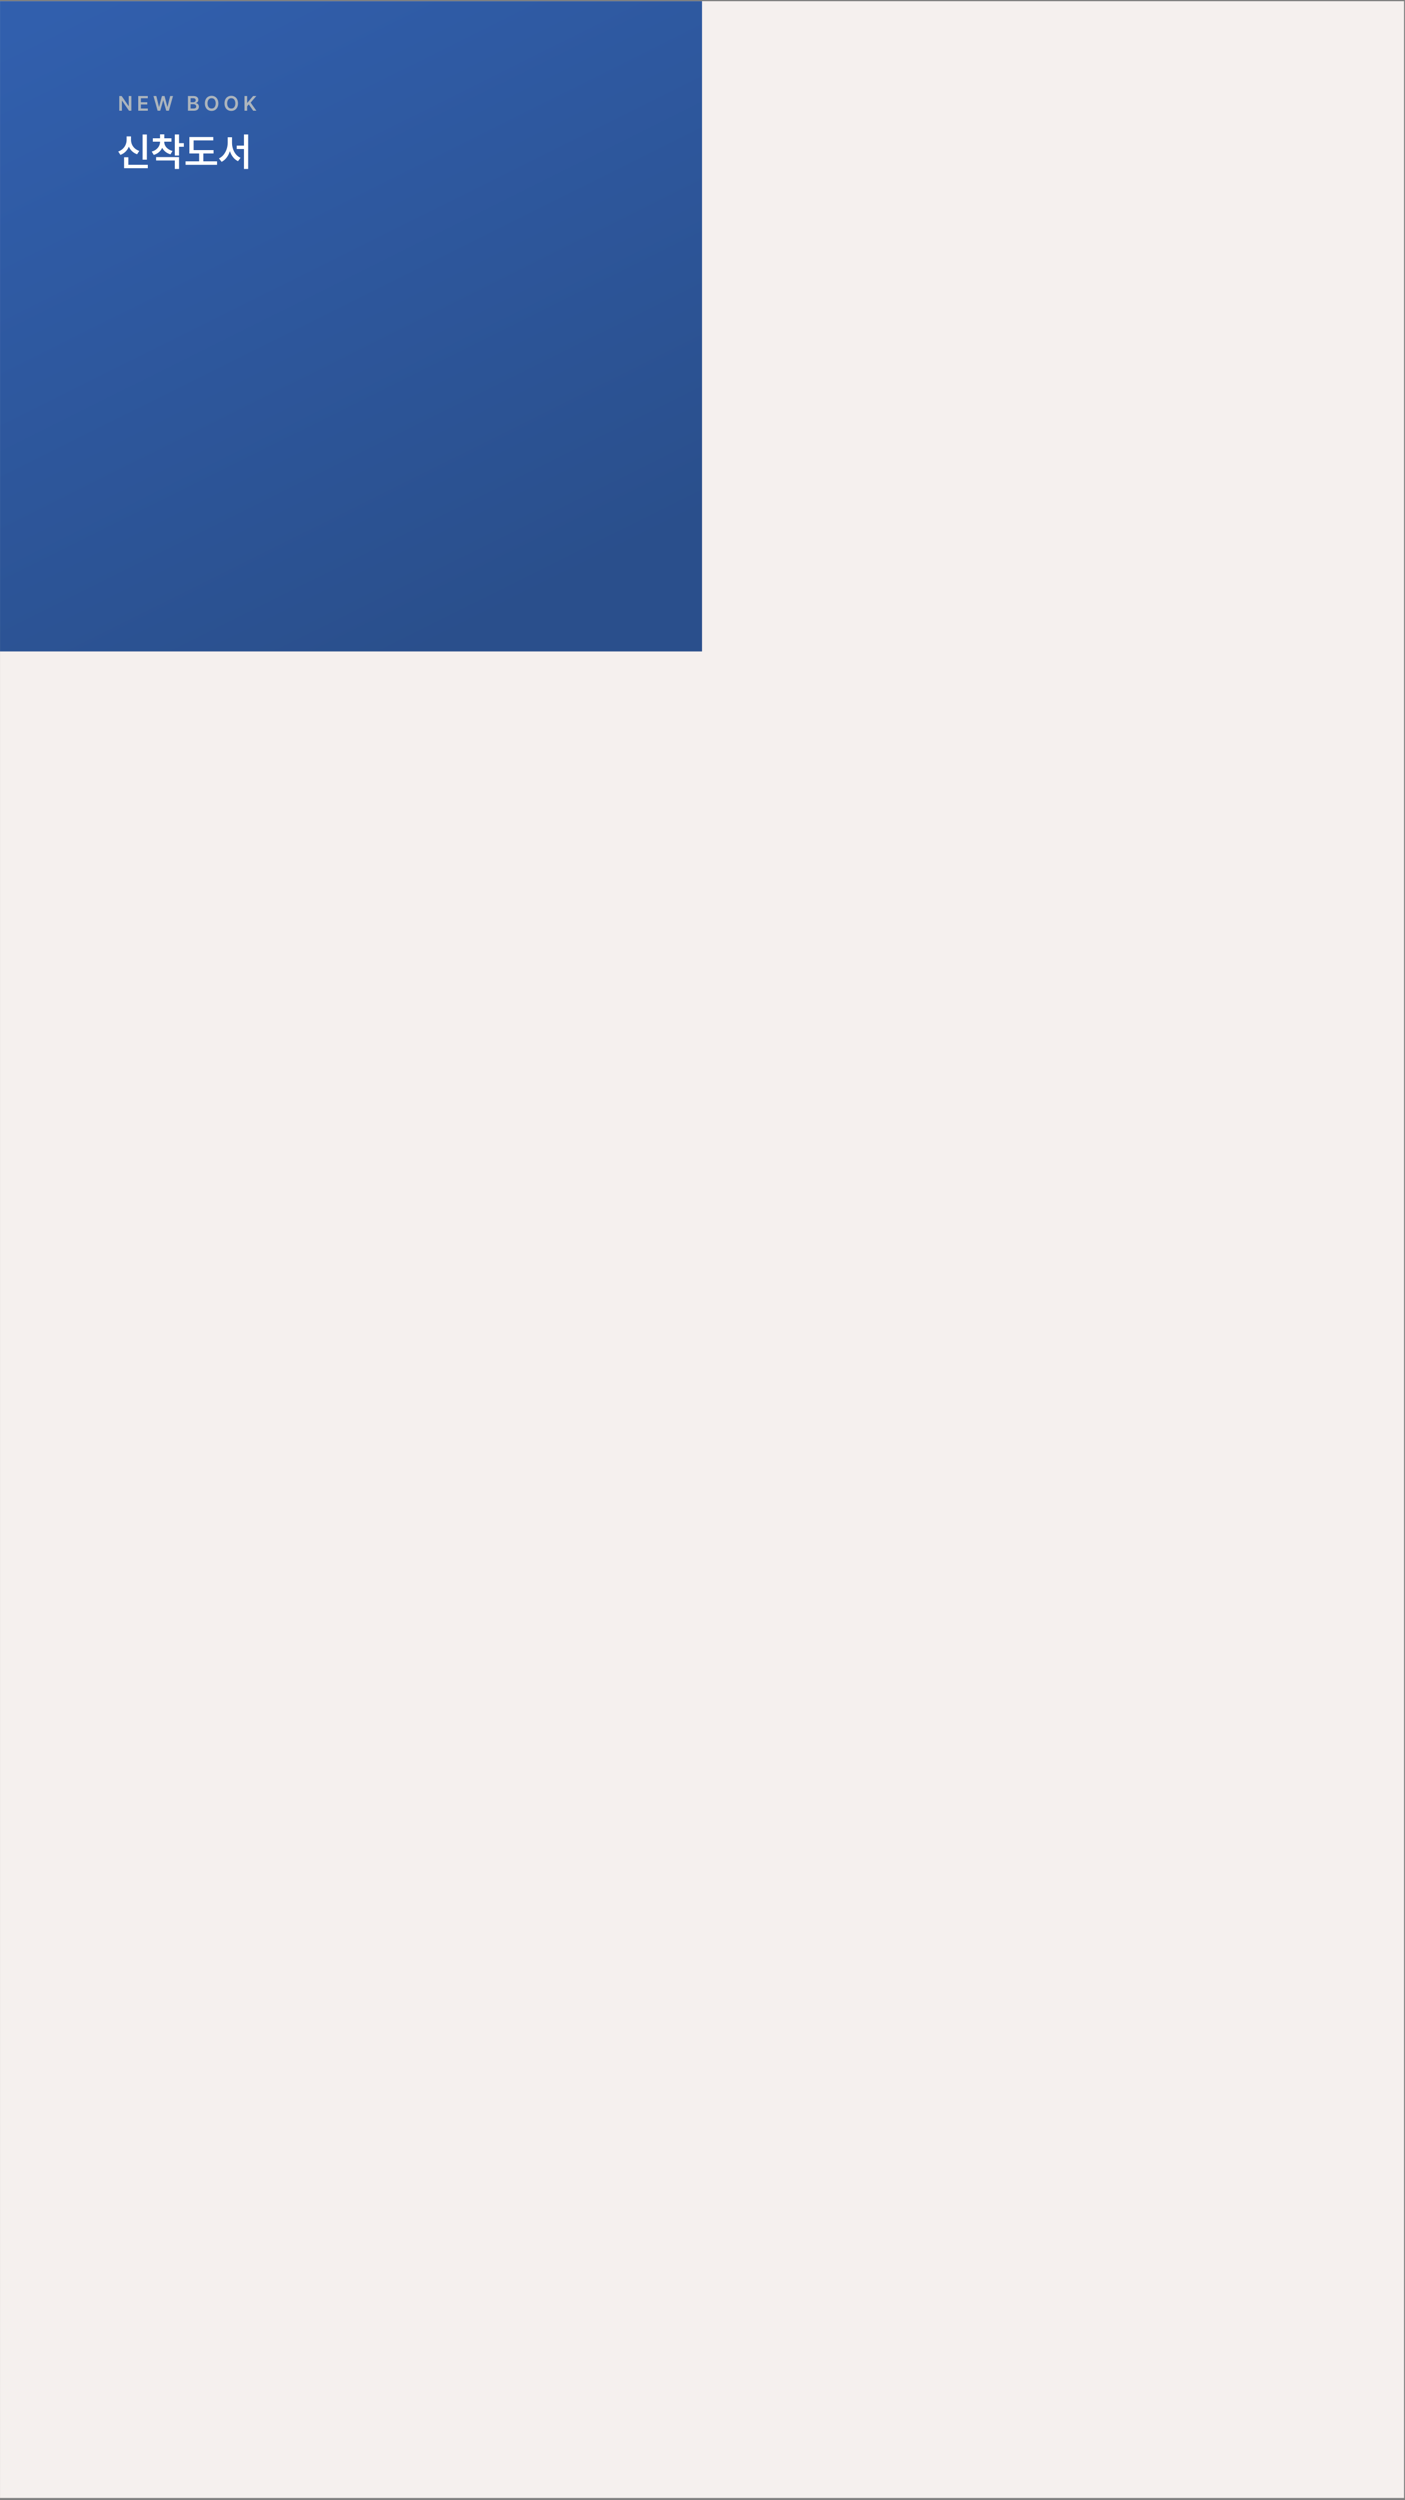 <svg width="380" height="676" viewBox="0 0 380 676" fill="none" xmlns="http://www.w3.org/2000/svg">
<rect x="0" y="0" width="380" height="676" fill="#808080" stroke="none"/>
<g clip-path="url(#clip0_5406_5429)">
<rect width="379.728" height="675.072" transform="translate(0.008 0.324)" fill="#F5F0EE"/>
<rect x="0.008" y="0.324" width="189.864" height="175.8" fill="url(#paint0_linear_5406_5429)"/>
<rect x="0.008" y="0.324" width="189.864" height="175.8" fill="url(#paint1_linear_5406_5429)"/>
<path d="M35.526 29.938H34.889L33.005 27.218H32.972V29.938H32.258V25.96H32.906L34.779 28.679H34.818V25.96H35.526V29.938ZM37.388 25.96H39.975V26.559H38.102V27.647H39.838V28.245H38.102V29.333H39.986V29.938H37.388V25.96ZM41.507 25.96H42.276L42.996 28.888H43.034L43.798 25.96H44.501L45.27 28.894H45.303L46.023 25.96H46.792L45.671 29.938H44.962L44.166 27.141H44.138L43.336 29.938H42.628L41.507 25.96ZM50.833 25.96H52.355C52.635 25.96 52.871 26.004 53.063 26.092C53.258 26.18 53.402 26.302 53.498 26.457C53.595 26.613 53.644 26.791 53.646 26.993C53.644 27.224 53.579 27.41 53.451 27.553C53.325 27.694 53.157 27.789 52.948 27.839V27.877C53.093 27.885 53.23 27.929 53.36 28.009C53.492 28.09 53.598 28.203 53.679 28.35C53.759 28.494 53.8 28.663 53.8 28.855C53.8 29.066 53.748 29.253 53.646 29.416C53.545 29.579 53.393 29.707 53.19 29.8C52.987 29.892 52.738 29.938 52.443 29.938H50.833V25.96ZM52.333 29.339C52.584 29.339 52.77 29.291 52.891 29.196C53.011 29.099 53.073 28.967 53.075 28.8C53.073 28.681 53.042 28.574 52.984 28.479C52.925 28.384 52.841 28.309 52.731 28.254C52.621 28.197 52.494 28.169 52.349 28.169H51.547V29.339H52.333ZM52.267 27.652C52.393 27.652 52.506 27.629 52.605 27.583C52.706 27.536 52.785 27.469 52.844 27.383C52.902 27.297 52.932 27.196 52.932 27.081C52.93 26.923 52.873 26.796 52.761 26.699C52.65 26.602 52.49 26.553 52.283 26.553H51.547V27.652H52.267ZM59.056 27.949C59.056 28.368 58.977 28.732 58.82 29.039C58.664 29.347 58.447 29.583 58.169 29.748C57.892 29.911 57.58 29.992 57.232 29.992C56.882 29.992 56.569 29.911 56.293 29.748C56.016 29.583 55.799 29.347 55.642 29.039C55.486 28.73 55.408 28.366 55.408 27.949C55.408 27.529 55.486 27.166 55.642 26.858C55.799 26.549 56.016 26.312 56.293 26.15C56.569 25.987 56.882 25.905 57.232 25.905C57.58 25.905 57.892 25.988 58.169 26.152C58.447 26.315 58.664 26.551 58.82 26.858C58.977 27.166 59.056 27.529 59.056 27.949ZM56.128 27.949C56.128 28.245 56.174 28.499 56.265 28.71C56.359 28.92 56.489 29.08 56.655 29.188C56.822 29.296 57.014 29.35 57.232 29.35C57.452 29.35 57.644 29.296 57.809 29.188C57.976 29.08 58.105 28.92 58.196 28.71C58.29 28.499 58.337 28.245 58.337 27.949C58.337 27.652 58.29 27.398 58.196 27.188C58.105 26.977 57.976 26.818 57.809 26.71C57.644 26.602 57.452 26.548 57.232 26.548C57.014 26.548 56.822 26.602 56.655 26.71C56.489 26.818 56.359 26.977 56.265 27.188C56.174 27.398 56.128 27.652 56.128 27.949ZM64.368 27.949C64.368 28.368 64.289 28.732 64.131 29.039C63.976 29.347 63.759 29.583 63.48 29.748C63.204 29.911 62.892 29.992 62.544 29.992C62.194 29.992 61.881 29.911 61.604 29.748C61.328 29.583 61.111 29.347 60.953 29.039C60.797 28.73 60.72 28.366 60.72 27.949C60.72 27.529 60.797 27.166 60.953 26.858C61.111 26.549 61.328 26.312 61.604 26.15C61.881 25.987 62.194 25.905 62.544 25.905C62.892 25.905 63.204 25.988 63.48 26.152C63.759 26.315 63.976 26.551 64.131 26.858C64.289 27.166 64.368 27.529 64.368 27.949ZM61.439 27.949C61.439 28.245 61.485 28.499 61.577 28.71C61.67 28.92 61.8 29.08 61.967 29.188C62.133 29.296 62.326 29.35 62.544 29.35C62.763 29.35 62.956 29.296 63.12 29.188C63.287 29.08 63.416 28.92 63.508 28.71C63.601 28.499 63.648 28.245 63.648 27.949C63.648 27.652 63.601 27.398 63.508 27.188C63.416 26.977 63.287 26.818 63.12 26.71C62.956 26.602 62.763 26.548 62.544 26.548C62.326 26.548 62.133 26.602 61.967 26.71C61.8 26.818 61.67 26.977 61.577 27.188C61.485 27.398 61.439 27.652 61.439 27.949ZM66.13 25.96H66.844V27.789H66.899L68.454 25.96H69.327L67.789 27.745L69.344 29.938H68.481L67.289 28.229L66.844 28.751V29.938H66.13V25.96Z" fill="#ADB5BD"/>
<path d="M39.718 43.164H38.564V36.365H39.718V43.164ZM31.972 40.97C32.459 40.798 32.875 40.549 33.218 40.223C33.561 39.893 33.819 39.519 33.991 39.1C34.166 38.678 34.252 38.24 34.248 37.787V36.88H35.433V37.787C35.429 38.226 35.512 38.645 35.68 39.043C35.852 39.442 36.106 39.795 36.442 40.104C36.779 40.41 37.187 40.643 37.668 40.805L37.081 41.711C36.559 41.529 36.109 41.261 35.731 40.908C35.354 40.551 35.06 40.13 34.851 39.646C34.641 40.168 34.343 40.621 33.955 41.006C33.567 41.39 33.105 41.68 32.569 41.876L31.972 40.97ZM33.558 42.515H34.712V44.554H39.975V45.481H33.558V42.515ZM44.425 38.374C44.422 38.721 44.504 39.055 44.672 39.378C44.844 39.701 45.097 39.989 45.43 40.243C45.766 40.494 46.173 40.685 46.65 40.815L46.115 41.732C45.593 41.581 45.141 41.352 44.76 41.047C44.379 40.741 44.08 40.381 43.864 39.965C43.654 40.422 43.358 40.817 42.973 41.15C42.588 41.48 42.128 41.725 41.593 41.886L41.036 40.99C41.514 40.853 41.92 40.65 42.257 40.383C42.593 40.115 42.848 39.807 43.019 39.461C43.194 39.114 43.282 38.752 43.282 38.374V38.302H41.335V37.395H43.282V36.324H44.436V37.395H46.372V38.302H44.425V38.374ZM42.221 42.474H48.422V45.677H47.279V43.39H42.221V42.474ZM47.279 36.355H48.422V38.714H49.72V39.682H48.422V42.051H47.279V36.355ZM57.755 41.495H54.994V43.627H58.702V44.565H50.194V43.627H53.861V41.495H51.224V37.045H57.682V37.962H52.367V40.589H57.755V41.495ZM62.75 38.59C62.747 39.174 62.836 39.737 63.018 40.279C63.2 40.822 63.465 41.304 63.811 41.727C64.162 42.146 64.577 42.46 65.058 42.669L64.368 43.586C63.853 43.335 63.41 42.975 63.039 42.504C62.668 42.034 62.381 41.486 62.179 40.861C61.969 41.524 61.674 42.108 61.293 42.613C60.912 43.114 60.46 43.497 59.938 43.761L59.217 42.834C59.708 42.604 60.132 42.267 60.489 41.825C60.846 41.382 61.118 40.879 61.303 40.316C61.489 39.752 61.583 39.177 61.586 38.59V37.107H62.75V38.59ZM64.028 39.363H65.985V36.355H67.118V45.677H65.985V40.29H64.028V39.363Z" fill="white"/>
</g>
<defs>
<linearGradient id="paint0_linear_5406_5429" x1="8.534" y1="0.324" x2="51.978" y2="186.167" gradientUnits="userSpaceOnUse">
<stop stop-color="#EDE3DA"/>
<stop offset="1" stop-color="#D9D0C9"/>
</linearGradient>
<linearGradient id="paint1_linear_5406_5429" x1="19.785" y1="0.324" x2="109.053" y2="179.545" gradientUnits="userSpaceOnUse">
<stop stop-color="#315FAD"/>
<stop offset="1" stop-color="#2A4F8C"/>
</linearGradient>
<clipPath id="clip0_5406_5429">
<rect width="379.728" height="675.072" fill="white" transform="translate(0.008 0.324)"/>
</clipPath>
</defs>
</svg>
